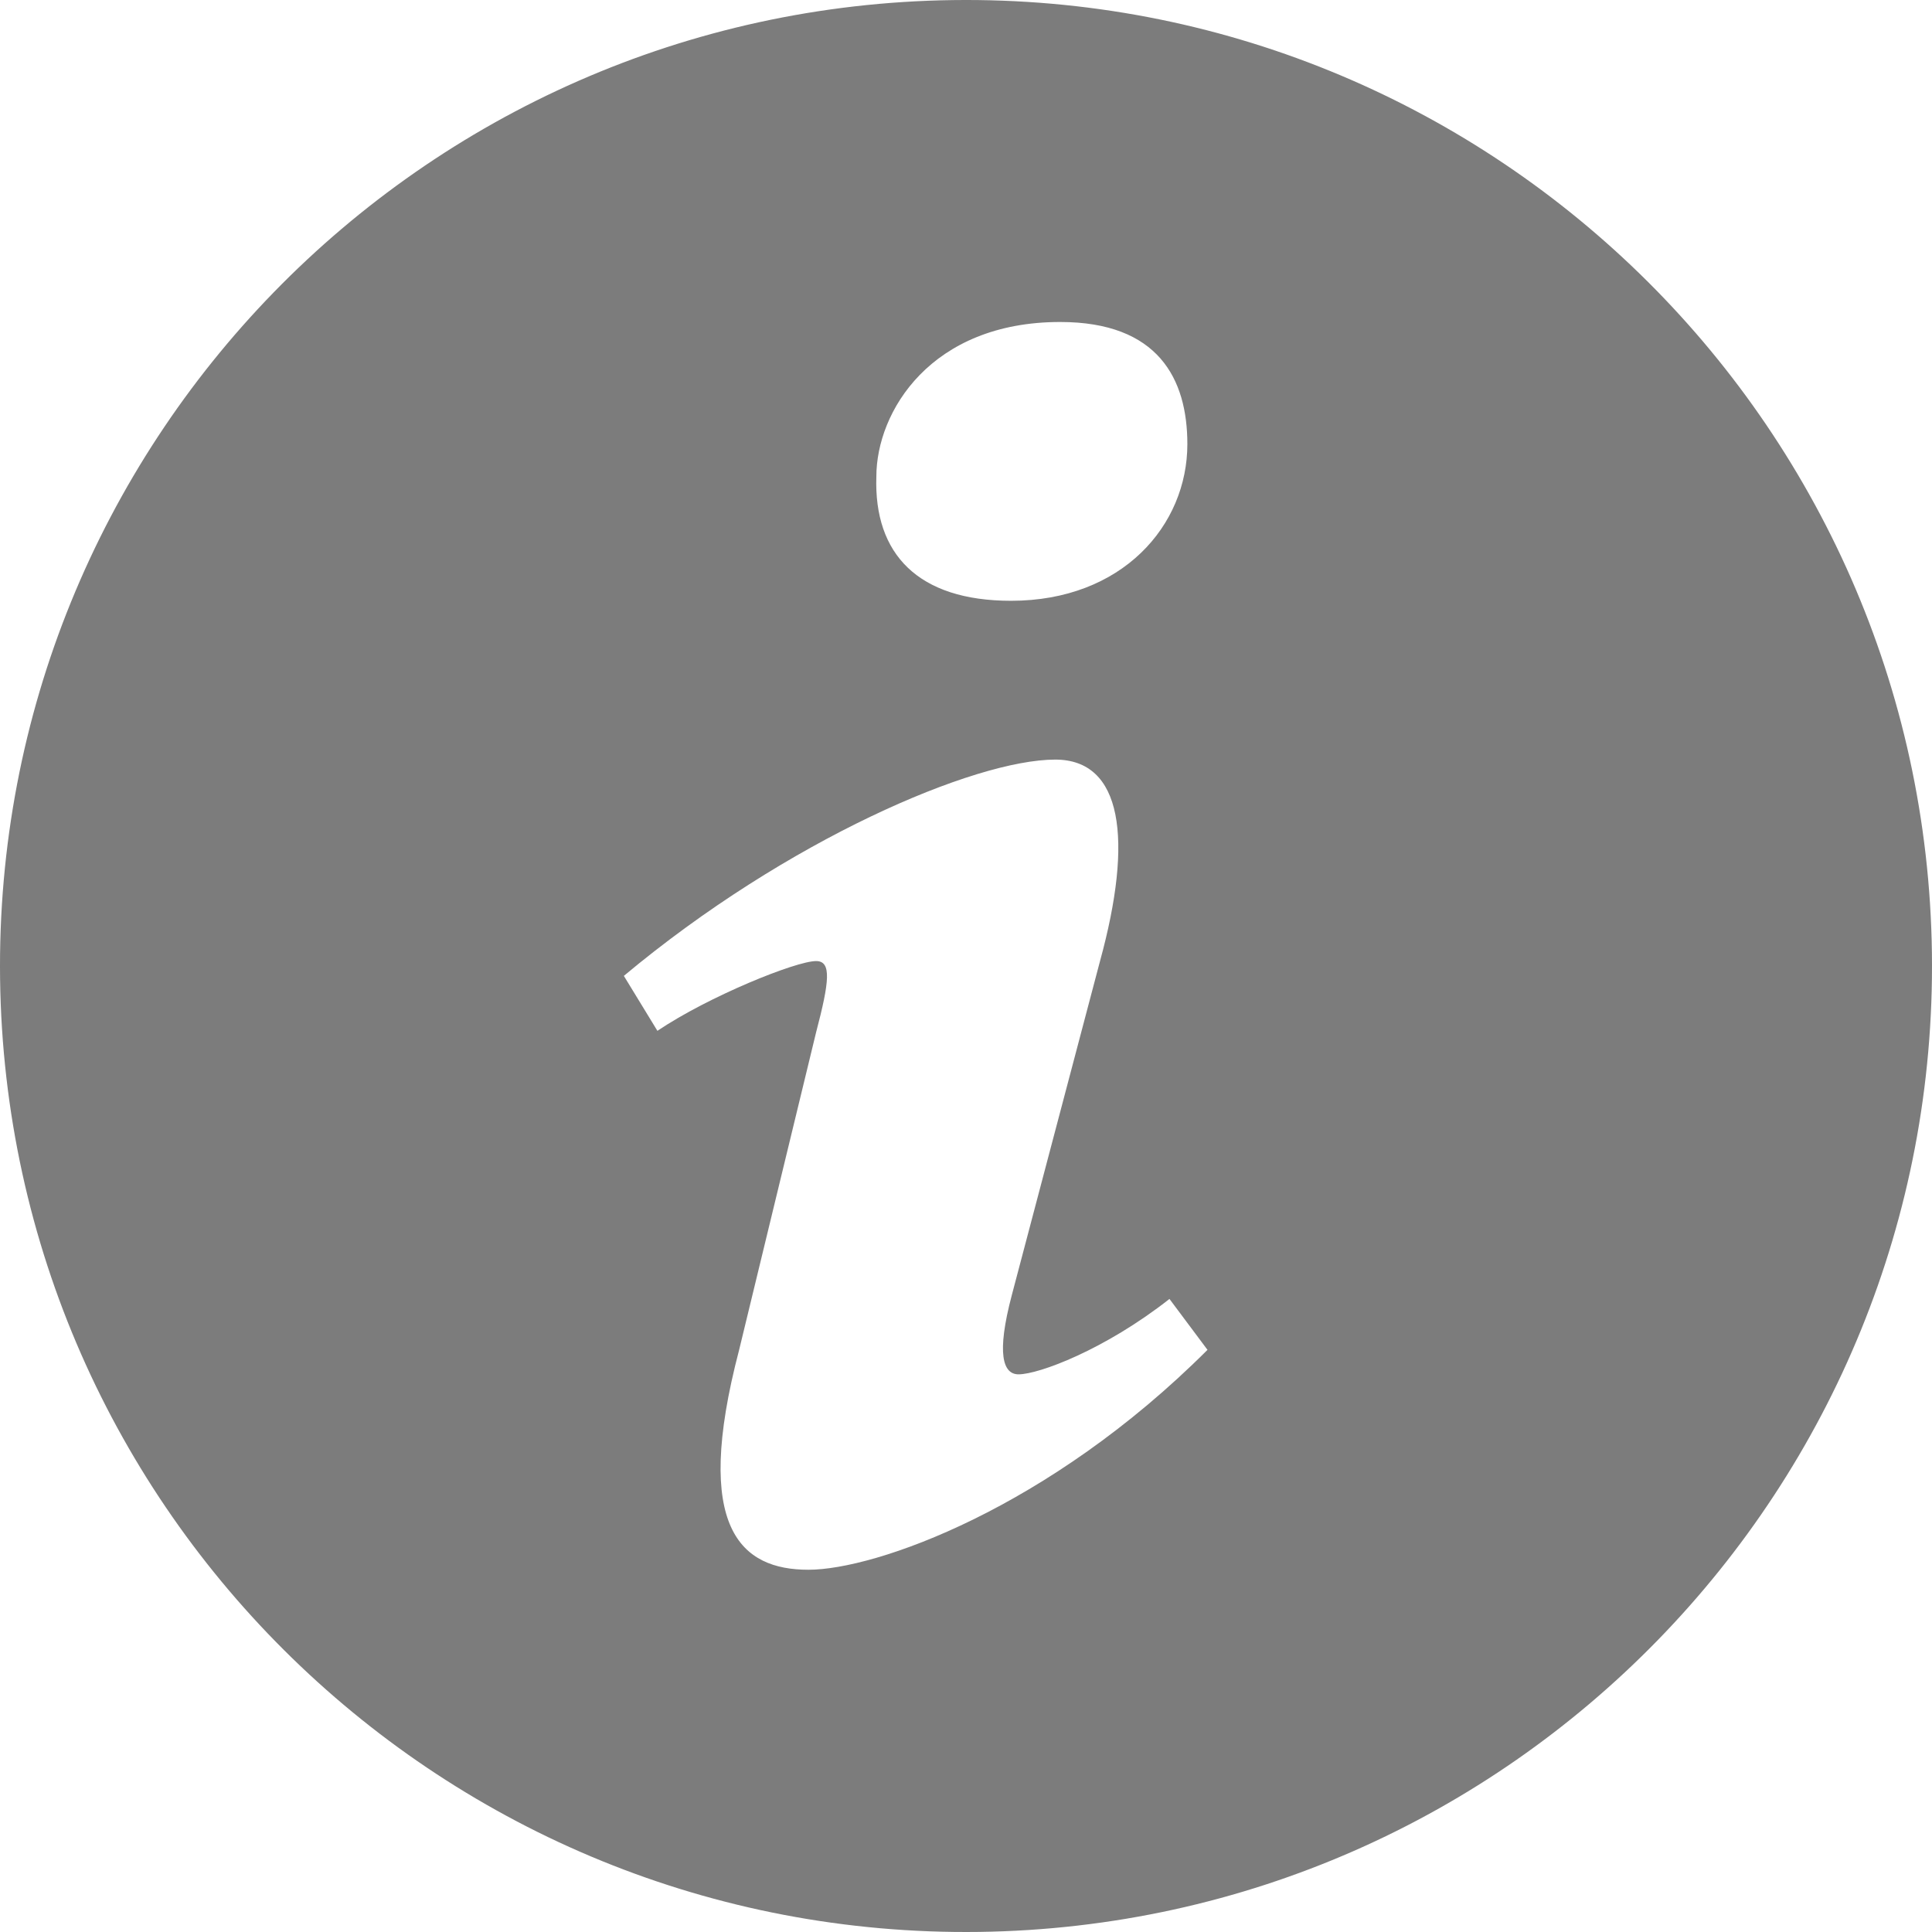<?xml version="1.0" encoding="iso-8859-1"?>
<!-- Generator: Adobe Illustrator 18.1.1, SVG Export Plug-In . SVG Version: 6.00 Build 0)  -->
<svg version="1.1" id="Capa_1" xmlns="http://www.w3.org/2000/svg" xmlns:xlink="http://www.w3.org/1999/xlink" x="0px" y="0px"
	 viewBox="0 0 92 92" style="enable-background:new 0 0 92 92;" fill="#7c7c7c" xml:space="preserve">
<g>
	<g>
		<path d="M45.385,0.004C19.983,0.344-0.333,21.215,0.004,46.619c0.34,25.393,21.209,45.715,46.611,45.377
			c25.398-0.342,45.719-21.213,45.381-46.615C91.656,19.986,70.785-0.335,45.385,0.004z M50.484,15.333
			c4.676,0,6.057,2.714,6.057,5.815c0,3.877-3.104,7.461-8.396,7.461c-4.43,0-6.537-2.229-6.414-5.91
			C41.731,19.597,44.33,15.333,50.484,15.333z M38.497,74.75c-3.195,0-5.537-1.938-3.301-10.467l3.666-15.125
			c0.637-2.424,0.744-3.393,0-3.393c-0.959,0-5.107,1.674-7.557,3.322l-1.598-2.617c7.773-6.491,16.712-10.299,20.544-10.299
			c3.195,0,3.727,3.779,2.131,9.594l-4.199,15.9c-0.744,2.811-0.424,3.779,0.318,3.779c0.961,0,4.102-1.166,7.188-3.59l1.811,2.424
			C49.939,71.838,41.69,74.75,38.497,74.75z"/>
	</g>
</g>
</svg>

